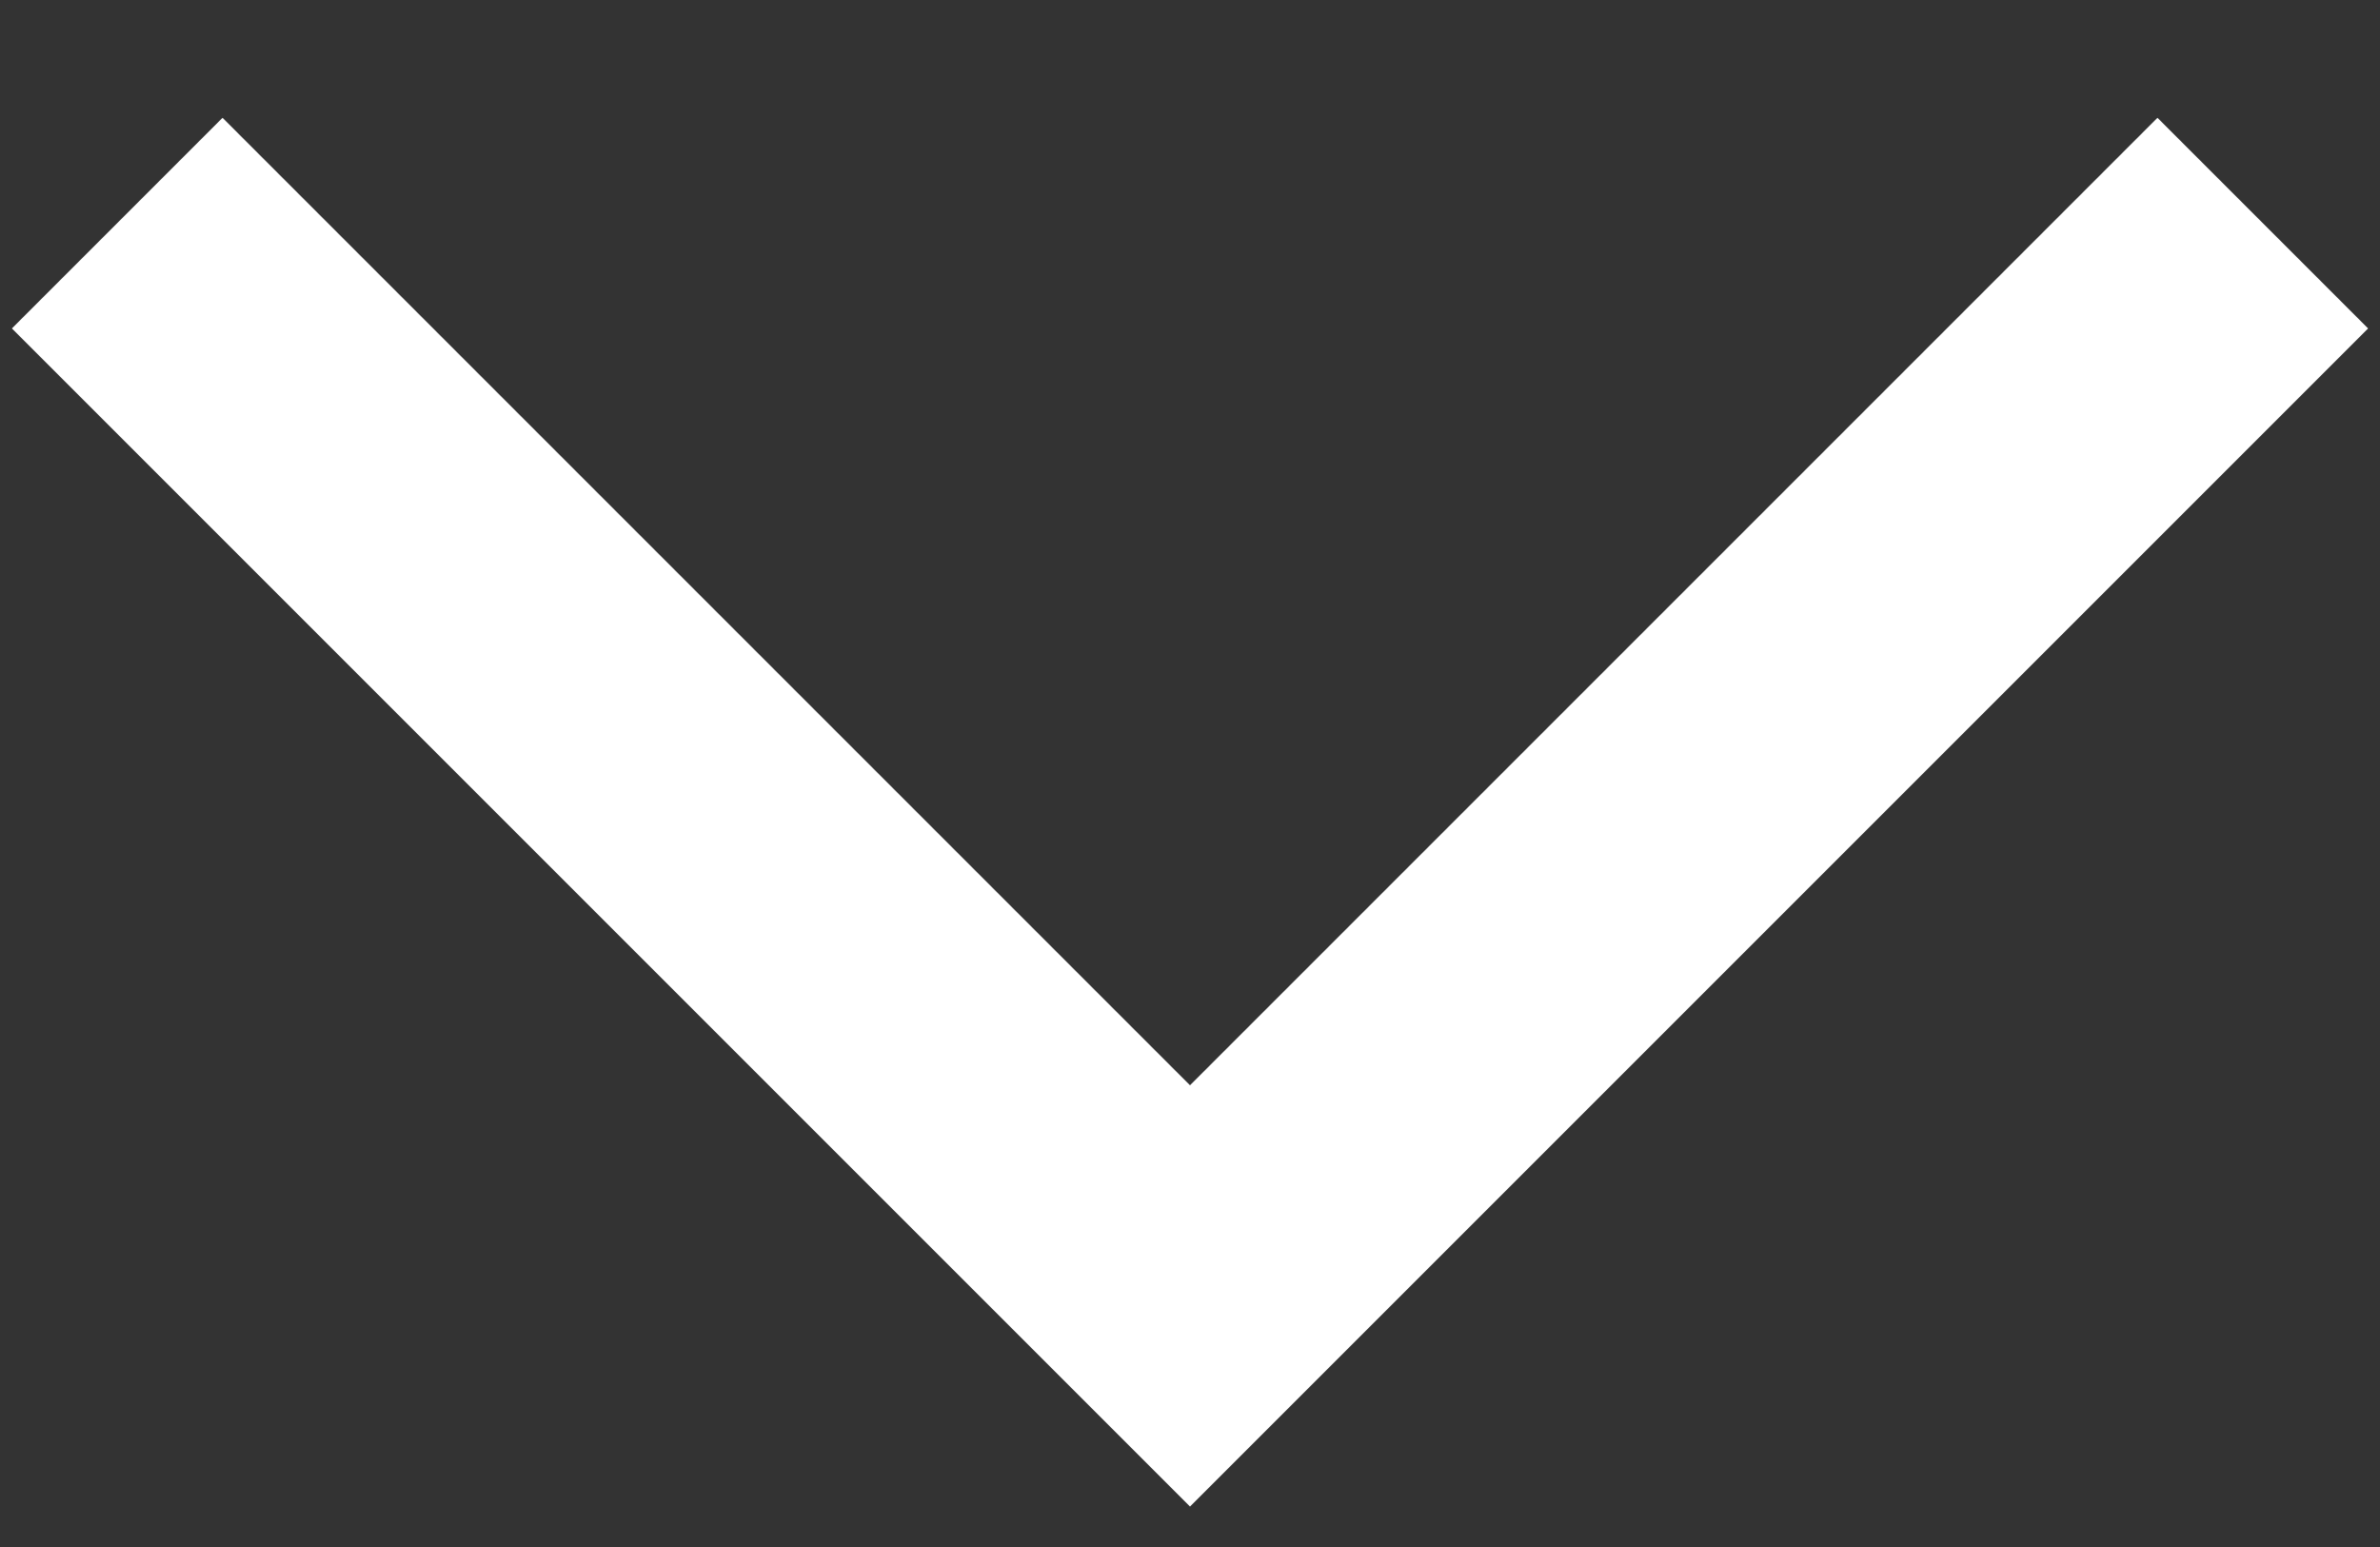 <svg width="20" height="13" viewBox="0 0 20 13" fill="none" xmlns="http://www.w3.org/2000/svg">
<rect x="0" y="0" width="20" height="13" fill="#333333" stroke="none"/>
<path d="M1.87 0.99L0.1 2.76L10 12.66L19.9 2.76L18.13 0.99L10 9.12L1.87 0.99Z" fill="white"/>
</svg>
